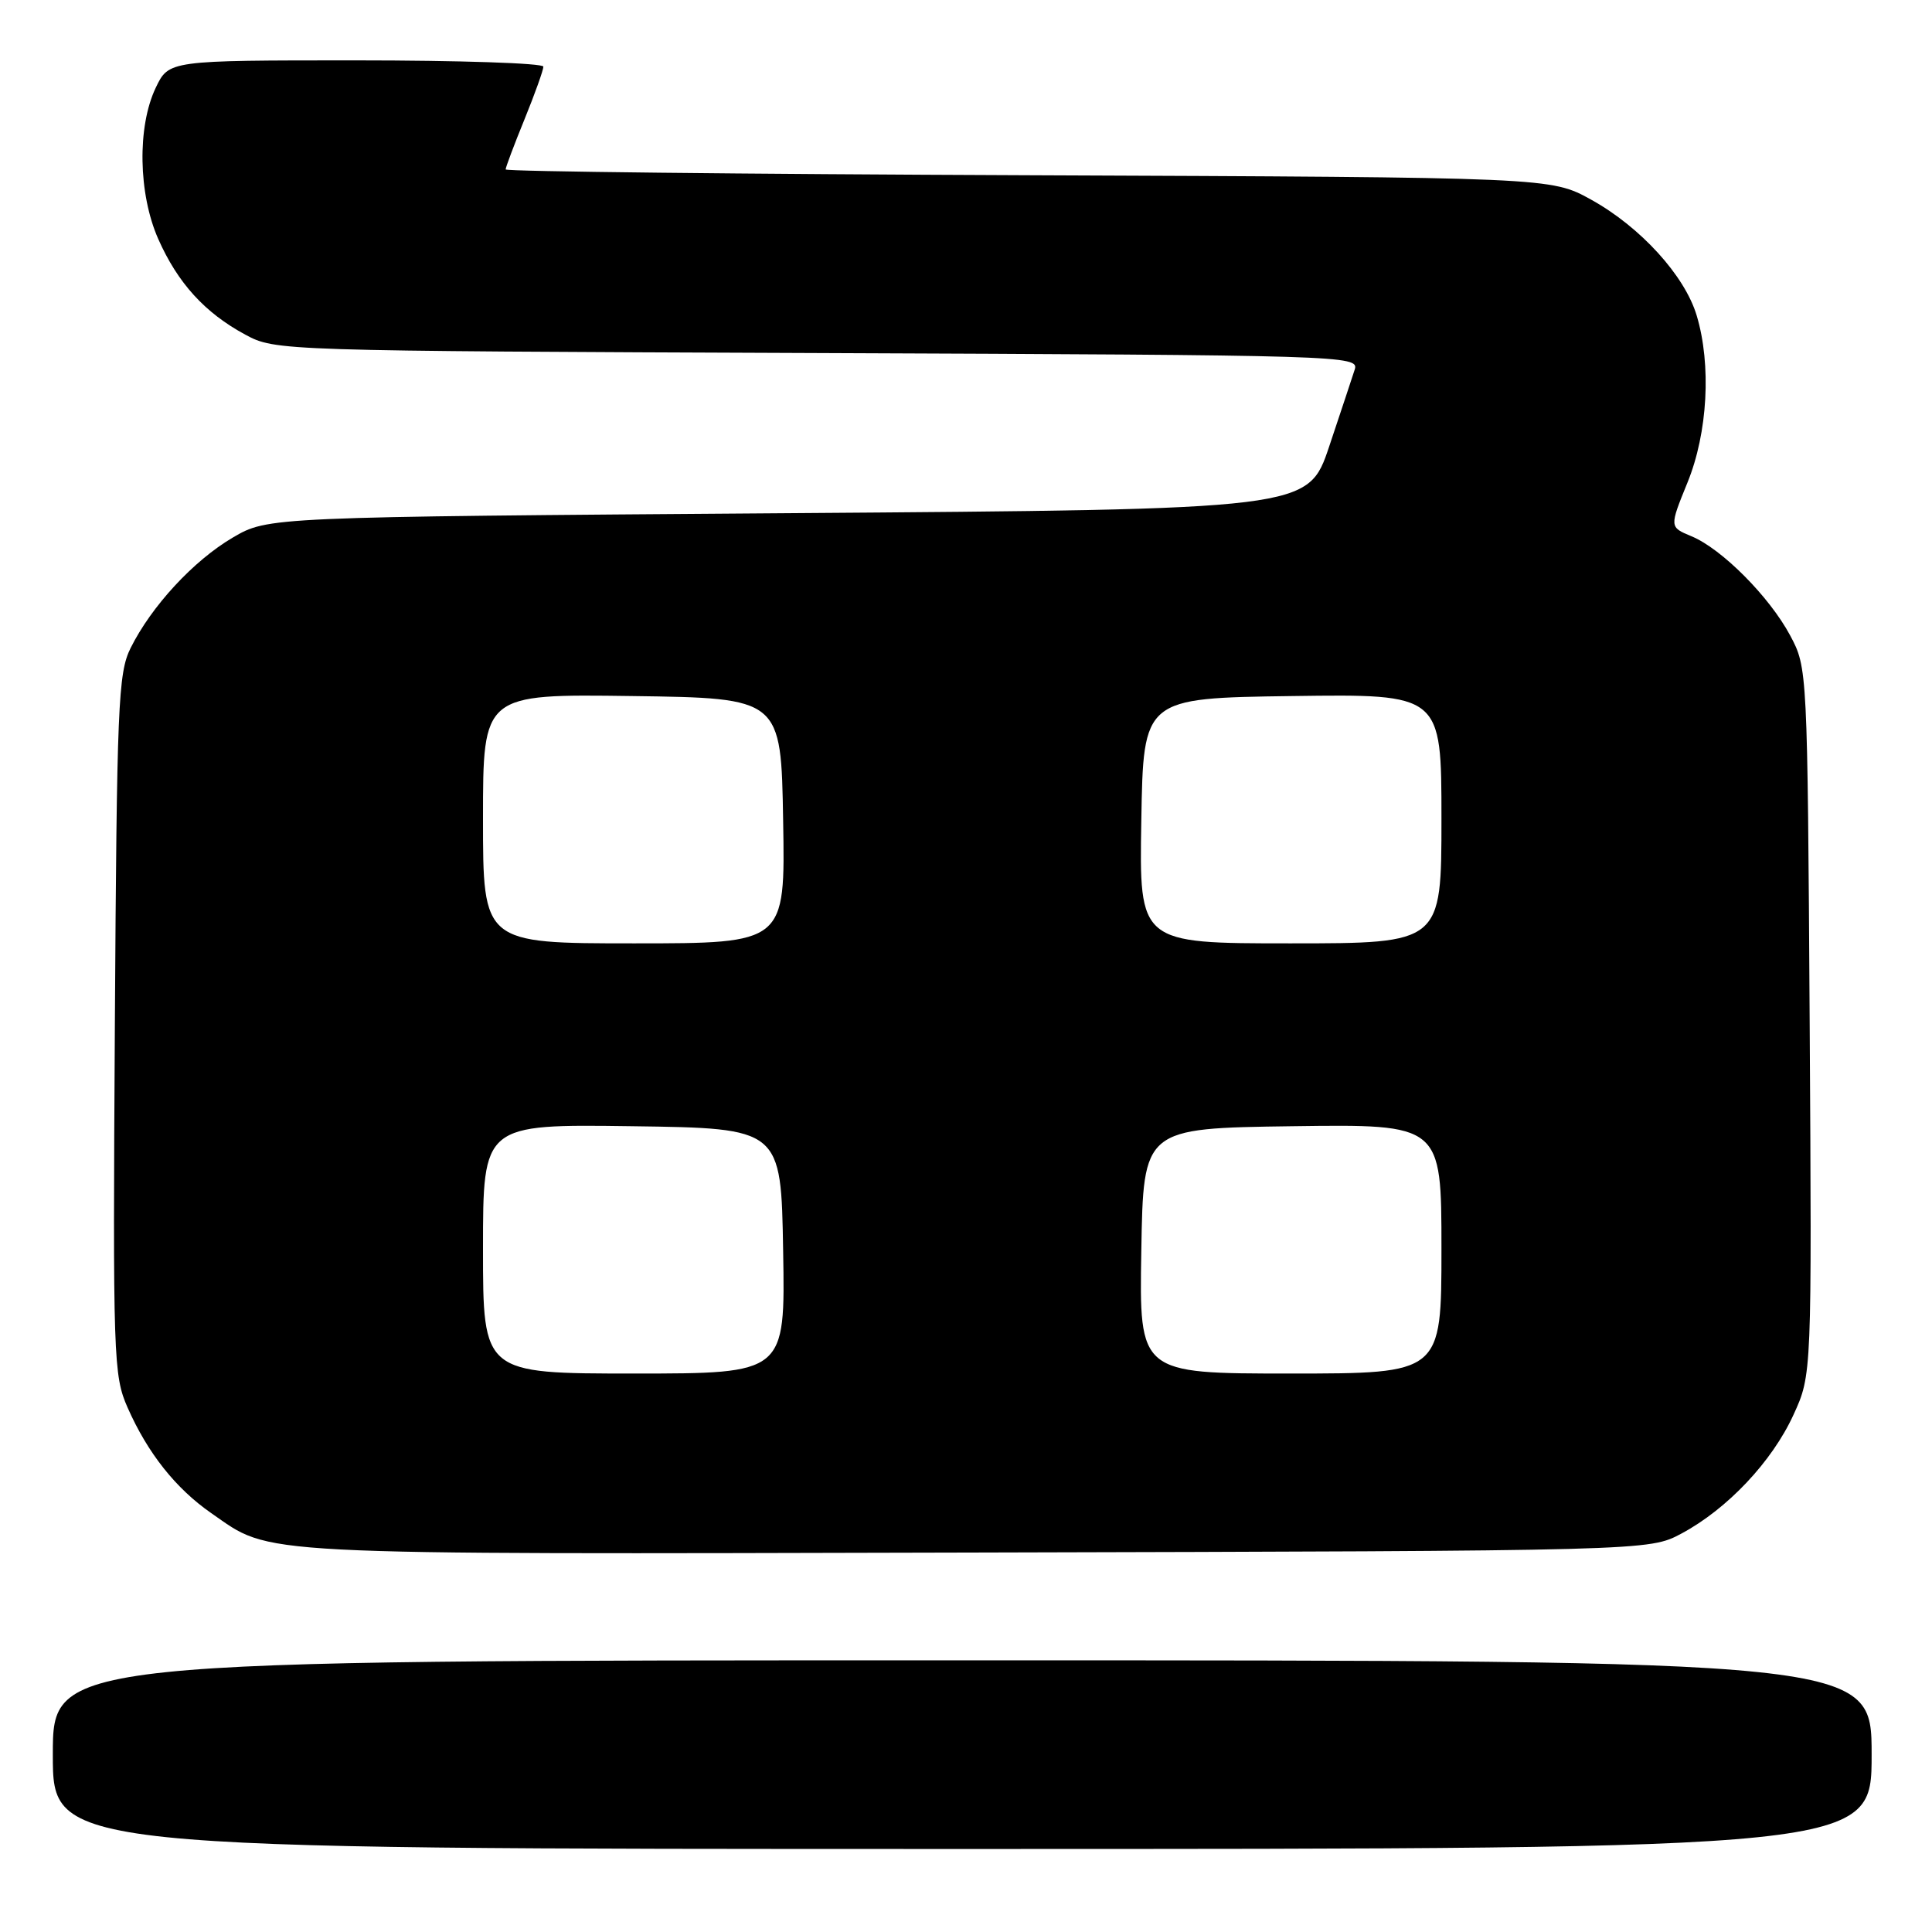 <?xml version="1.0" encoding="UTF-8" standalone="no"?>
<!DOCTYPE svg PUBLIC "-//W3C//DTD SVG 1.1//EN" "http://www.w3.org/Graphics/SVG/1.1/DTD/svg11.dtd" >
<svg xmlns="http://www.w3.org/2000/svg" xmlns:xlink="http://www.w3.org/1999/xlink" version="1.1" viewBox="0 0 256 256">
 <g >
 <path fill="currentColor"
d=" M 248.00 232.50 C 248.00 220.00 248.00 220.00 127.50 220.00 C 7.00 220.00 7.00 220.00 7.00 232.50 C 7.00 245.00 7.00 245.00 127.50 245.00 C 248.00 245.00 248.00 245.00 248.00 232.50 Z  M 222.79 203.21 C 228.87 199.96 234.80 193.68 237.64 187.48 C 240.08 182.16 240.08 182.16 239.79 135.33 C 239.50 88.70 239.49 88.48 237.21 84.21 C 234.47 79.08 228.14 72.71 224.11 71.05 C 221.20 69.84 221.20 69.84 223.60 63.94 C 226.29 57.34 226.78 48.34 224.82 41.81 C 223.24 36.52 217.37 30.08 210.86 26.47 C 205.50 23.50 205.50 23.50 136.25 23.22 C 98.16 23.07 67.00 22.73 67.00 22.45 C 67.00 22.18 68.12 19.19 69.50 15.81 C 70.88 12.42 72.00 9.28 72.00 8.83 C 72.00 8.37 60.83 8.00 47.19 8.00 C 22.37 8.00 22.37 8.00 20.63 11.64 C 18.17 16.80 18.32 25.68 20.97 31.67 C 23.55 37.50 27.14 41.45 32.50 44.34 C 36.48 46.49 36.91 46.50 108.31 46.78 C 178.23 47.06 180.10 47.11 179.51 48.96 C 179.18 50.00 177.65 54.59 176.12 59.17 C 173.32 67.50 173.32 67.50 104.41 68.00 C 35.50 68.50 35.50 68.50 30.83 71.24 C 25.64 74.29 20.07 80.32 17.31 85.86 C 15.65 89.19 15.48 93.42 15.22 135.79 C 14.95 179.97 15.03 182.28 16.91 186.52 C 19.57 192.55 23.29 197.23 27.98 200.49 C 36.17 206.16 32.06 205.95 129.00 205.72 C 218.50 205.50 218.50 205.50 222.79 203.21 Z  M 64.00 165.48 C 64.00 148.96 64.00 148.96 83.75 149.23 C 103.50 149.50 103.50 149.50 103.77 165.75 C 104.05 182.00 104.05 182.00 84.02 182.00 C 64.00 182.00 64.00 182.00 64.00 165.48 Z  M 151.23 165.75 C 151.50 149.50 151.50 149.50 171.25 149.23 C 191.00 148.96 191.00 148.96 191.00 165.48 C 191.00 182.00 191.00 182.00 170.98 182.00 C 150.95 182.00 150.95 182.00 151.23 165.75 Z  M 64.00 108.48 C 64.00 91.96 64.00 91.96 83.75 92.23 C 103.50 92.50 103.50 92.50 103.77 108.75 C 104.05 125.00 104.05 125.00 84.02 125.00 C 64.00 125.00 64.00 125.00 64.00 108.48 Z  M 151.23 108.75 C 151.50 92.50 151.50 92.50 171.25 92.23 C 191.00 91.96 191.00 91.96 191.00 108.48 C 191.00 125.00 191.00 125.00 170.98 125.00 C 150.95 125.00 150.95 125.00 151.23 108.75 Z "/>
</g>
</svg>